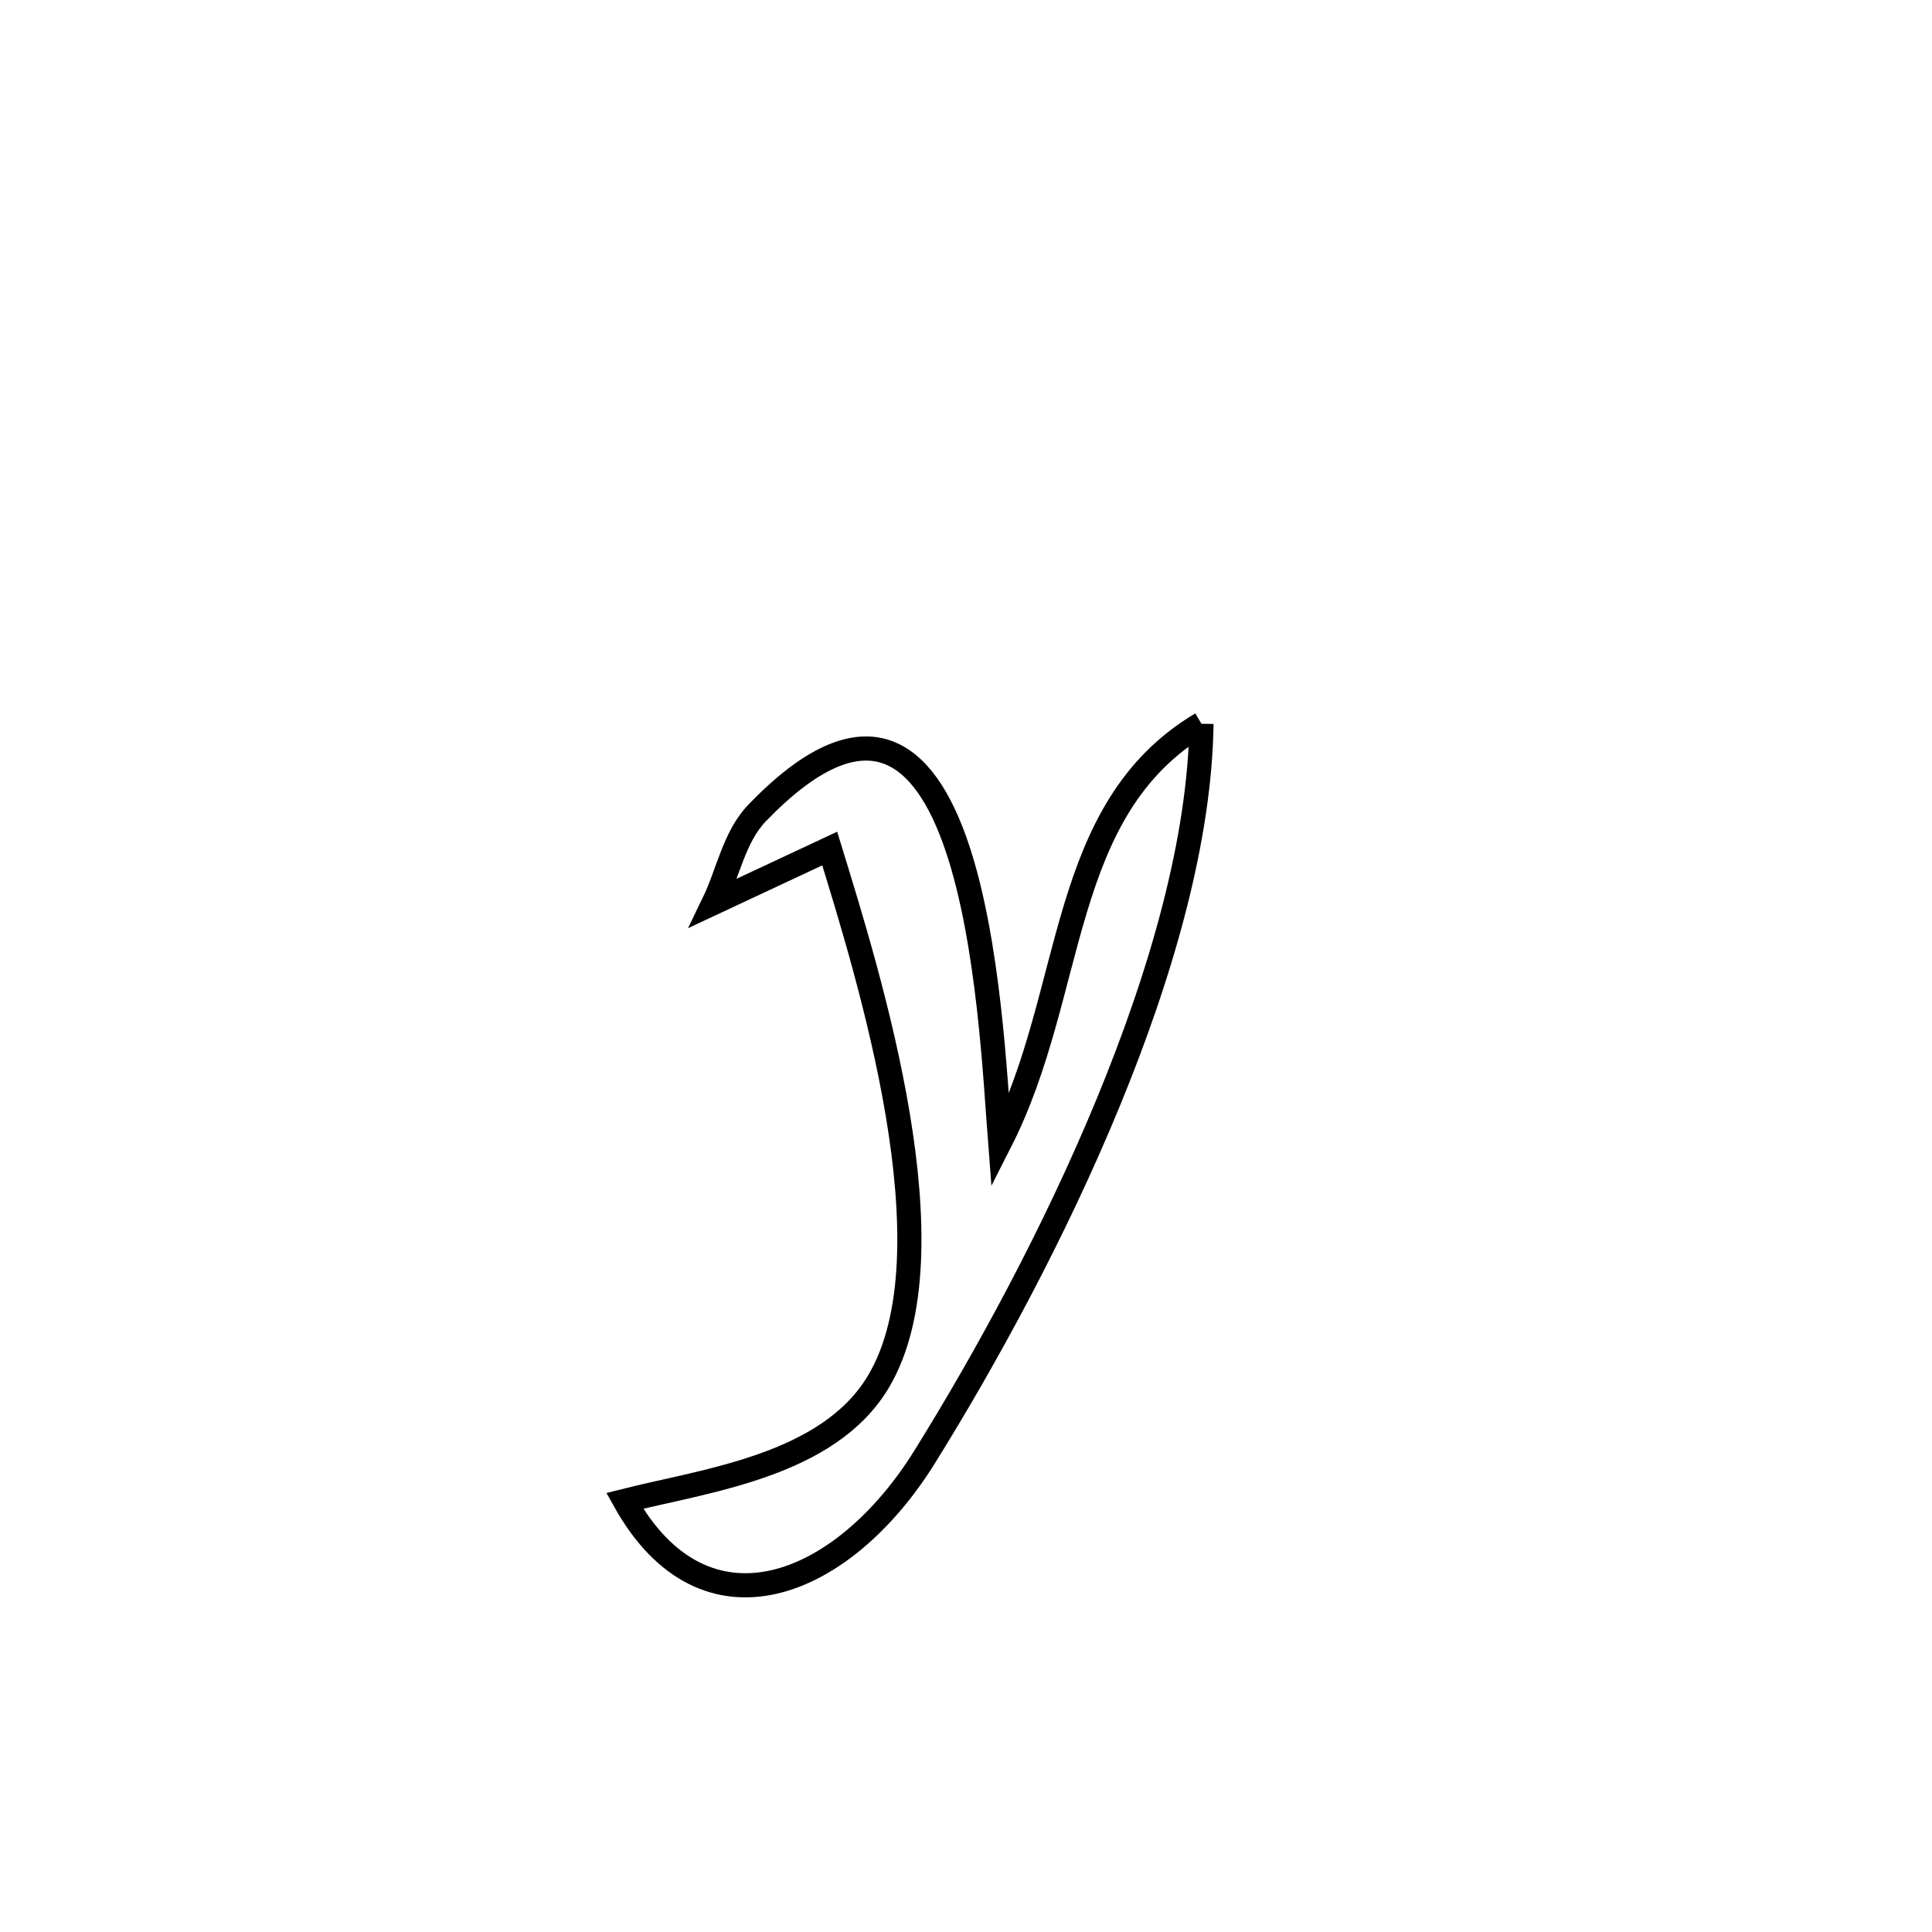 <svg xmlns="http://www.w3.org/2000/svg" viewBox="0.0 0.0 24.0 24.0" height="200px" width="200px"><path fill="none" stroke="black" stroke-width=".3" stroke-opacity="1.0"  filling="0" d="M14.925 8.991 L14.925 8.991 C14.906 10.428 14.429 12.09 13.765 13.7 C13.102 15.31 12.251 16.869 11.484 18.102 C10.479 19.717 8.761 20.436 7.76 18.644 L7.76 18.644 C8.765 18.39 10.286 18.212 10.911 17.165 C11.871 15.557 10.796 12.131 10.307 10.541 L10.307 10.541 C9.827 10.766 9.346 10.99 8.866 11.215 L8.866 11.215 C9.046 10.843 9.119 10.397 9.405 10.099 C12.115 7.29 12.305 12.656 12.424 14.186 L12.424 14.186 C13.378 12.312 13.131 10.059 14.925 8.991 L14.925 8.991"></path></svg>